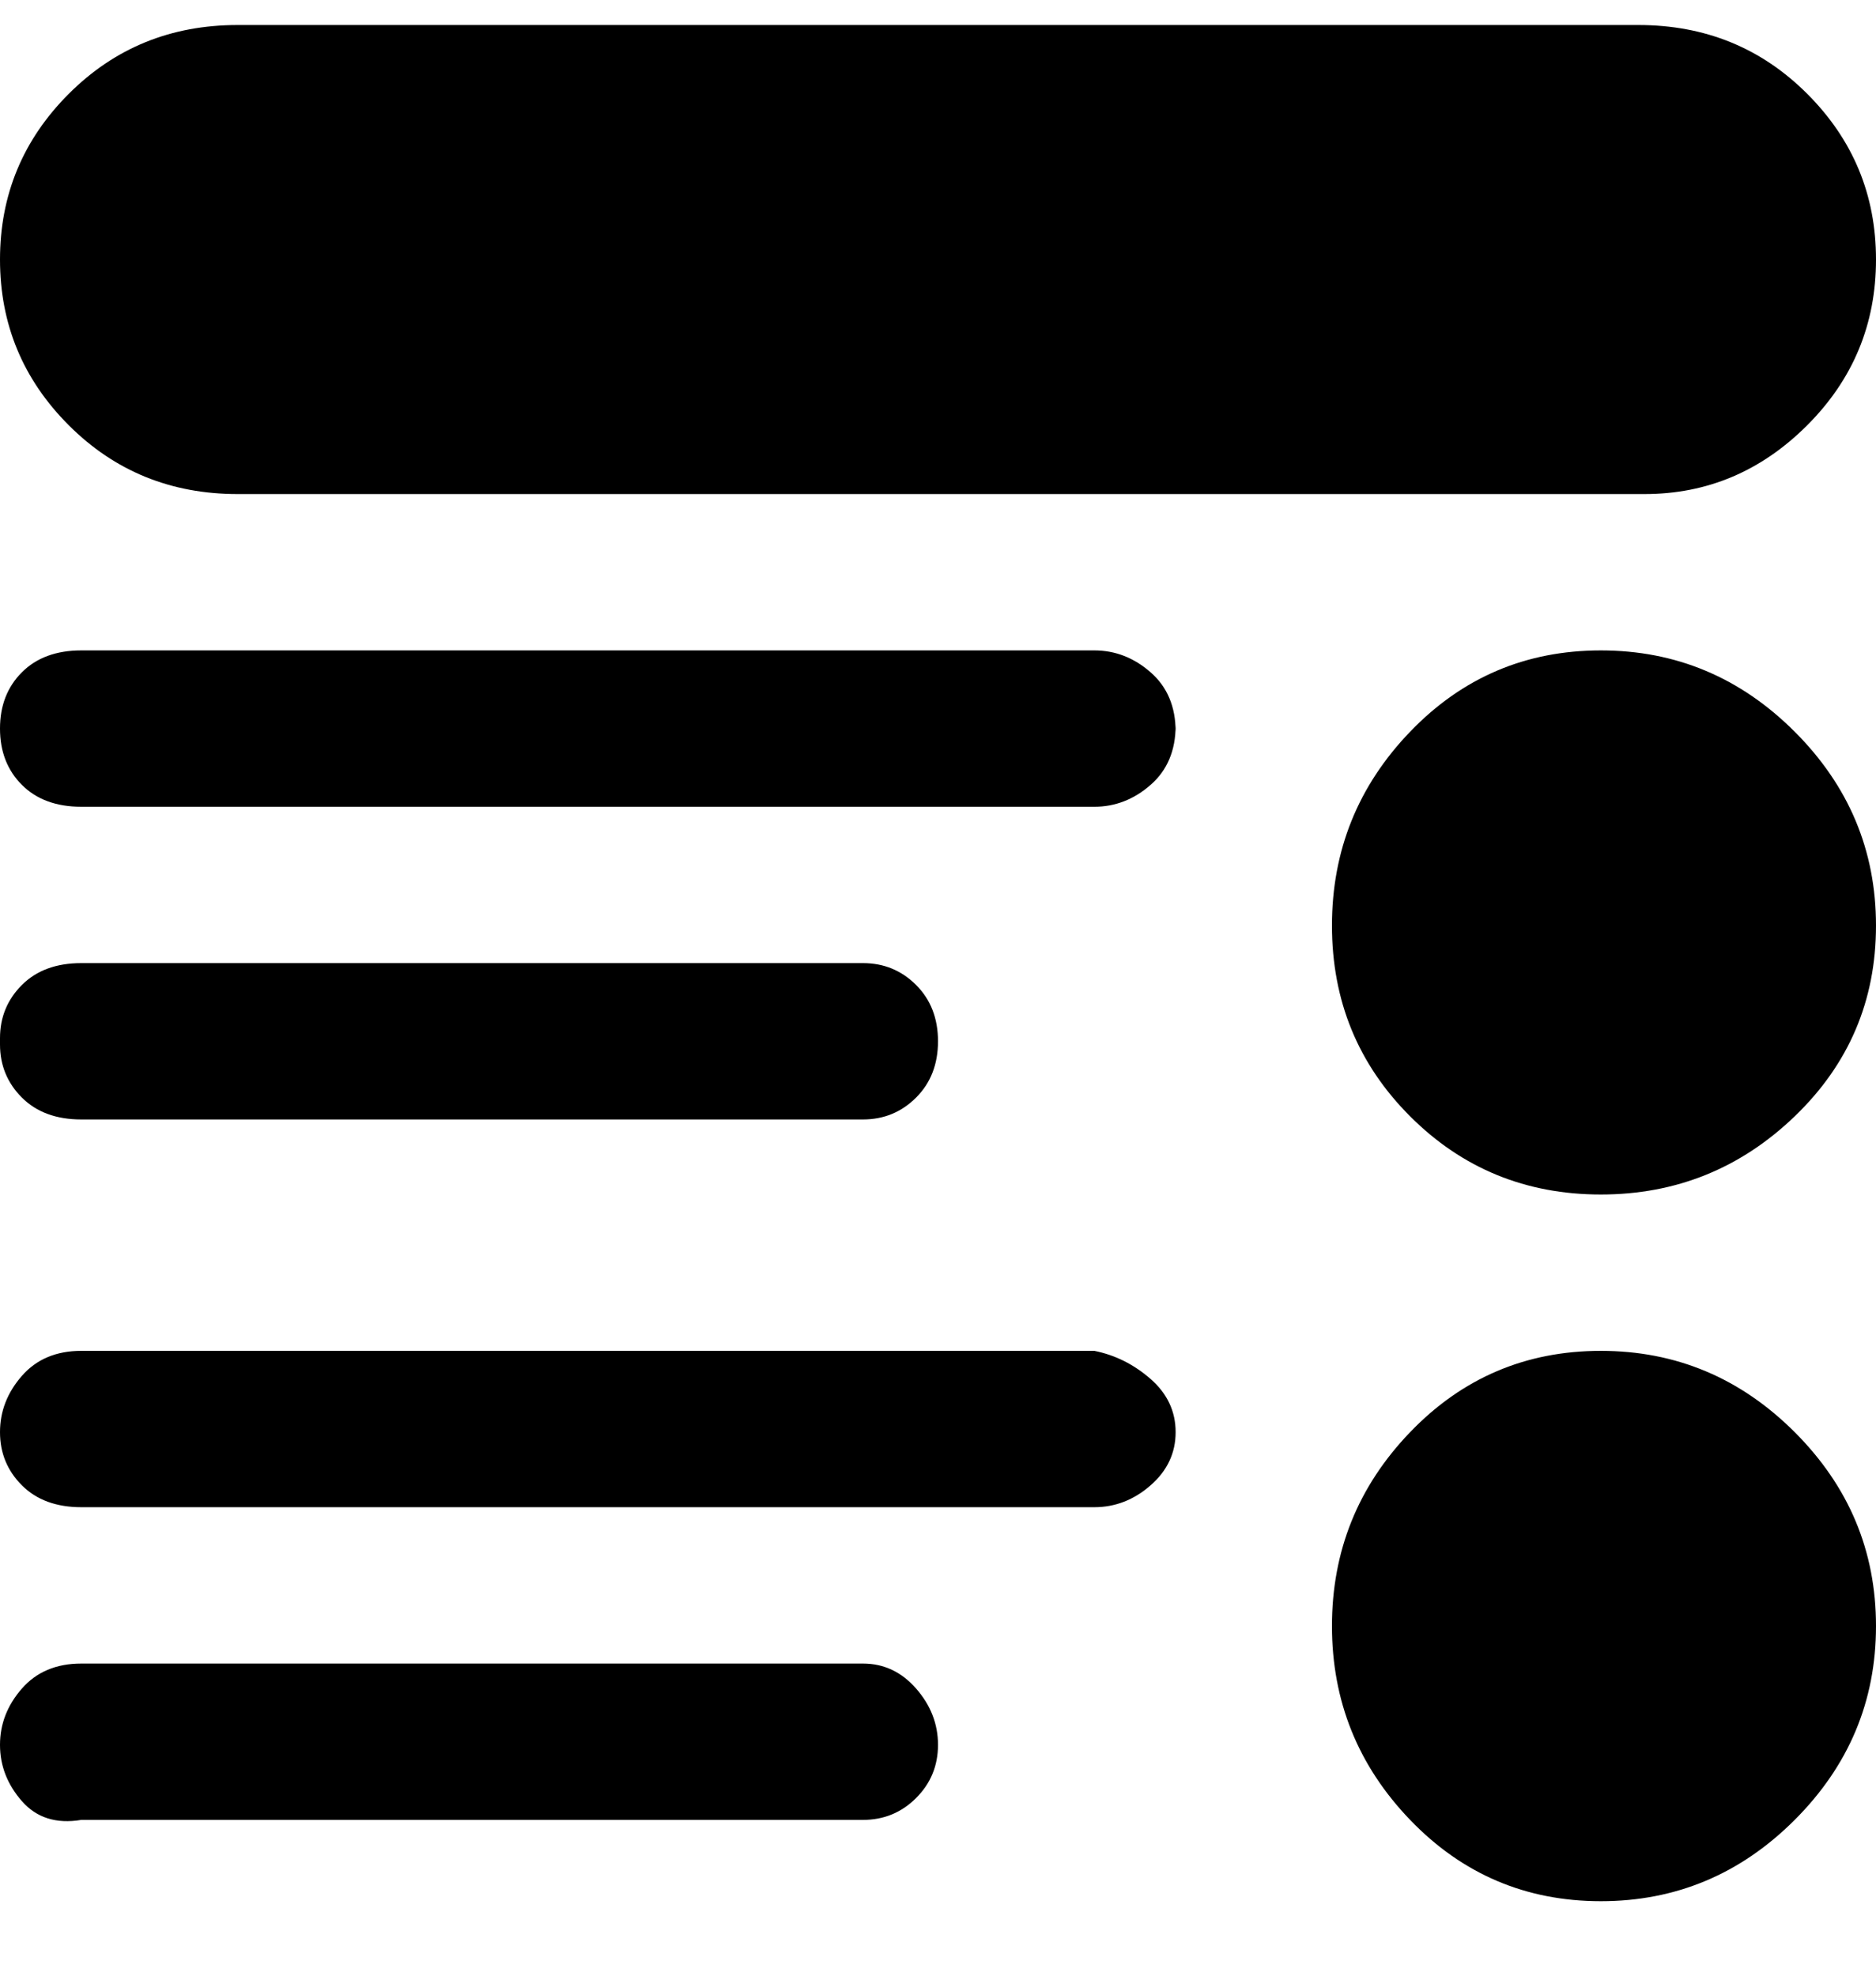 <svg viewBox="0 0 300 316" xmlns="http://www.w3.org/2000/svg"><path d="M256 104q-18 0-30.5 13T213 148q0 18 12.5 30.5T256 191q18 0 31-12.5t13-30.5q0-18-13-31t-31-13zm0 112q-18 0-30.5 13T213 260q0 18 12.5 31t30.5 13q18 0 31-13t13-31q0-18-13-31t-31-13zm-68-100q0 6-4 9.5t-9 3.5H13q-6 0-9.5-3.5t-3.5-9q0-5.5 3.5-9T13 104h162q5 0 9 3.5t4 9.5v-1zM0 166q0-5 3.5-8.5T13 154h125q5 0 8.5 3.5t3.5 9q0 5.5-3.5 9T138 179H13q-6 0-9.5-3.5T0 167v-1zm188 63q0 5-4 8.5t-9 3.5H13q-6 0-9.5-3.5T0 229q0-5 3.5-9t9.5-4h162q5 1 9 4.5t4 8.5zm-38 50q0 5-3.5 8.5T138 291H13q-6 1-9.5-3T0 279q0-5 3.5-9t9.5-4h125q5 0 8.5 4t3.5 9zM38 79h225q15 0 26-11t11-26.5Q300 26 289 15T262 4H38Q22 4 11 15T0 41.5Q0 57 11 68t27 11z"/></svg>